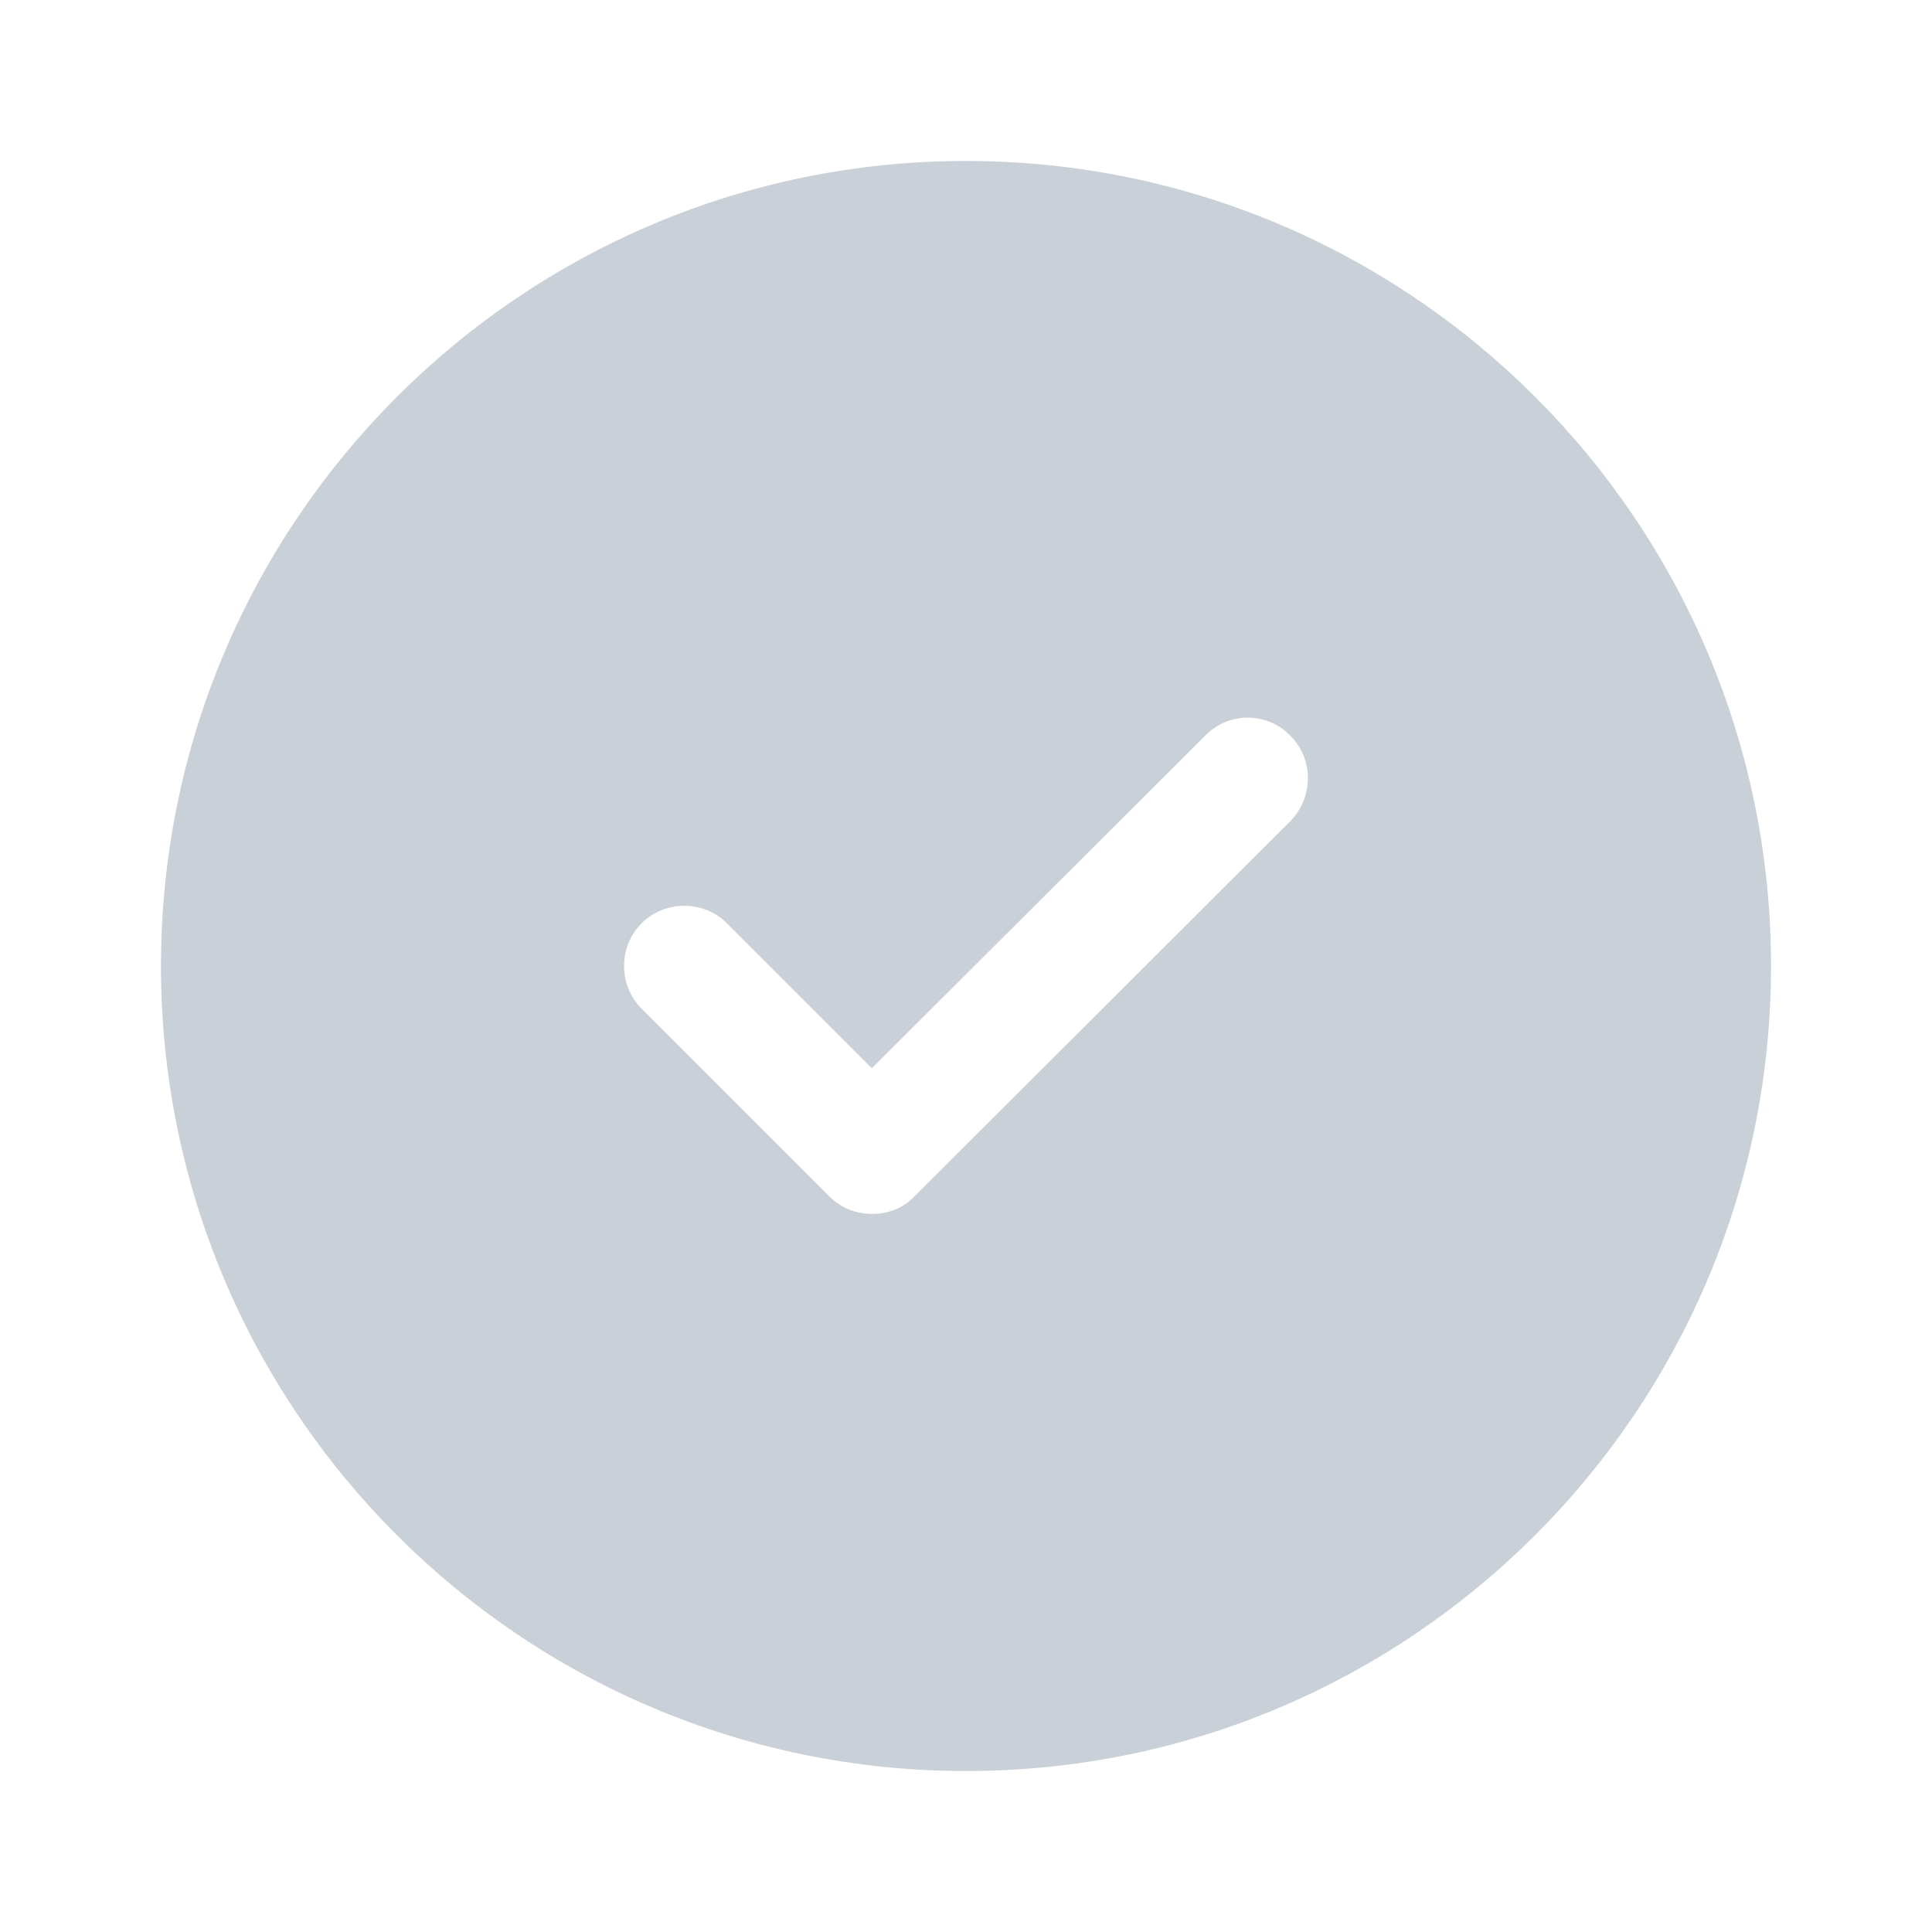 <svg width="22" height="22" viewBox="0 0 22 22" fill="none" xmlns="http://www.w3.org/2000/svg">
<path d="M11 1.833C5.94 1.833 1.833 5.94 1.833 11C1.833 16.06 5.94 20.167 11 20.167C16.06 20.167 20.167 16.06 20.167 11C20.167 5.94 16.06 1.833 11 1.833ZM14.694 9.35L10.414 13.622C10.285 13.759 10.111 13.823 9.928 13.823C9.753 13.823 9.579 13.759 9.442 13.622L7.306 11.486C7.04 11.22 7.04 10.78 7.306 10.514C7.572 10.248 8.012 10.248 8.278 10.514L9.928 12.164L13.723 8.378C13.989 8.103 14.428 8.103 14.694 8.378C14.96 8.644 14.96 9.075 14.694 9.35Z" fill="#CAD0D7"/>
</svg>
